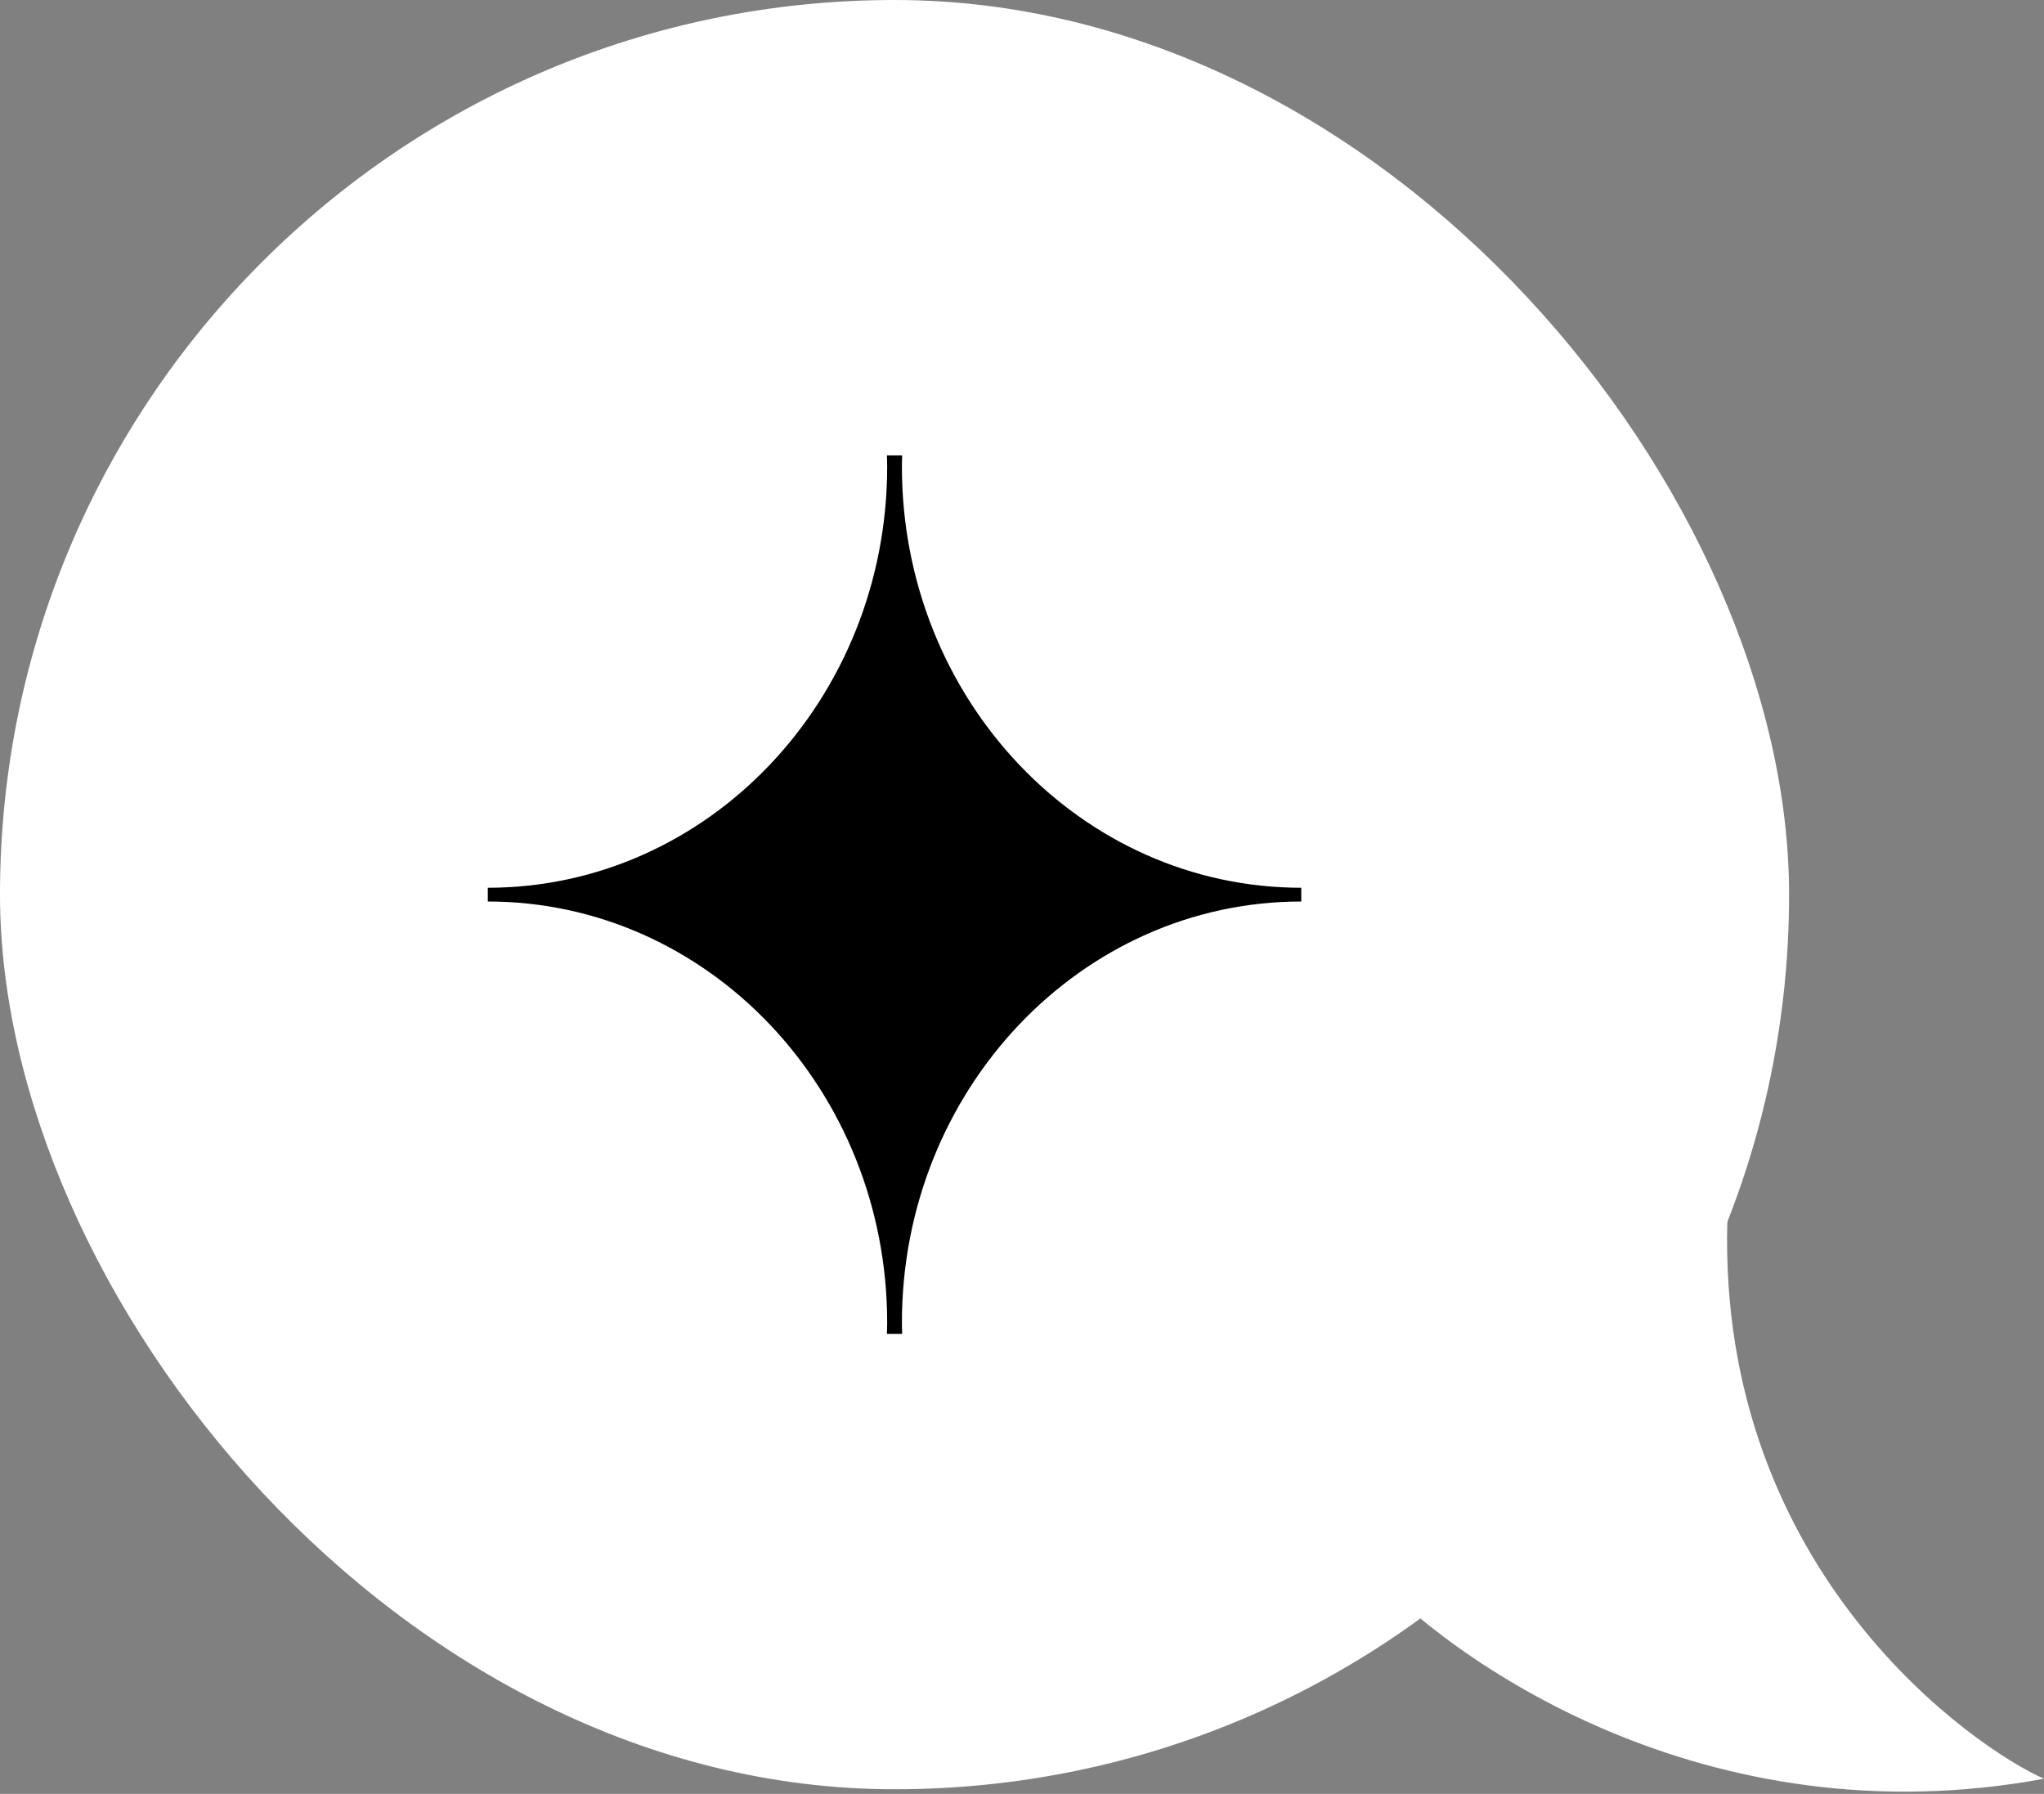 <svg width="441" height="387" viewBox="0 0 441 387" fill="none" xmlns="http://www.w3.org/2000/svg">
<rect x="0" y="0" width="441" height="387" fill="#808080" stroke="none"/>
<rect width="386" height="386" rx="193" fill="white"/>
<path d="M194.588 285.373C194.588 235.17 233.173 194.483 280.754 194.483V191.517C233.155 191.517 194.588 150.83 194.588 100.627C194.588 99.826 194.625 99.044 194.643 98.243H191.355C191.374 99.044 191.411 99.826 191.411 100.627C191.411 150.83 152.825 191.517 105.244 191.517V194.483C152.844 194.483 191.411 235.17 191.411 285.373C191.411 286.174 191.374 286.956 191.355 287.757H194.643C194.625 286.956 194.588 286.174 194.588 285.373Z" fill="black"/>
<path d="M441 383.728C368.121 397.226 312.634 358.42 294 337.33L296.07 274.06C316.085 278.278 359.425 282.074 372.676 263.515C370.606 339.439 426.507 377.401 441 383.728Z" fill="white"/>
</svg>

